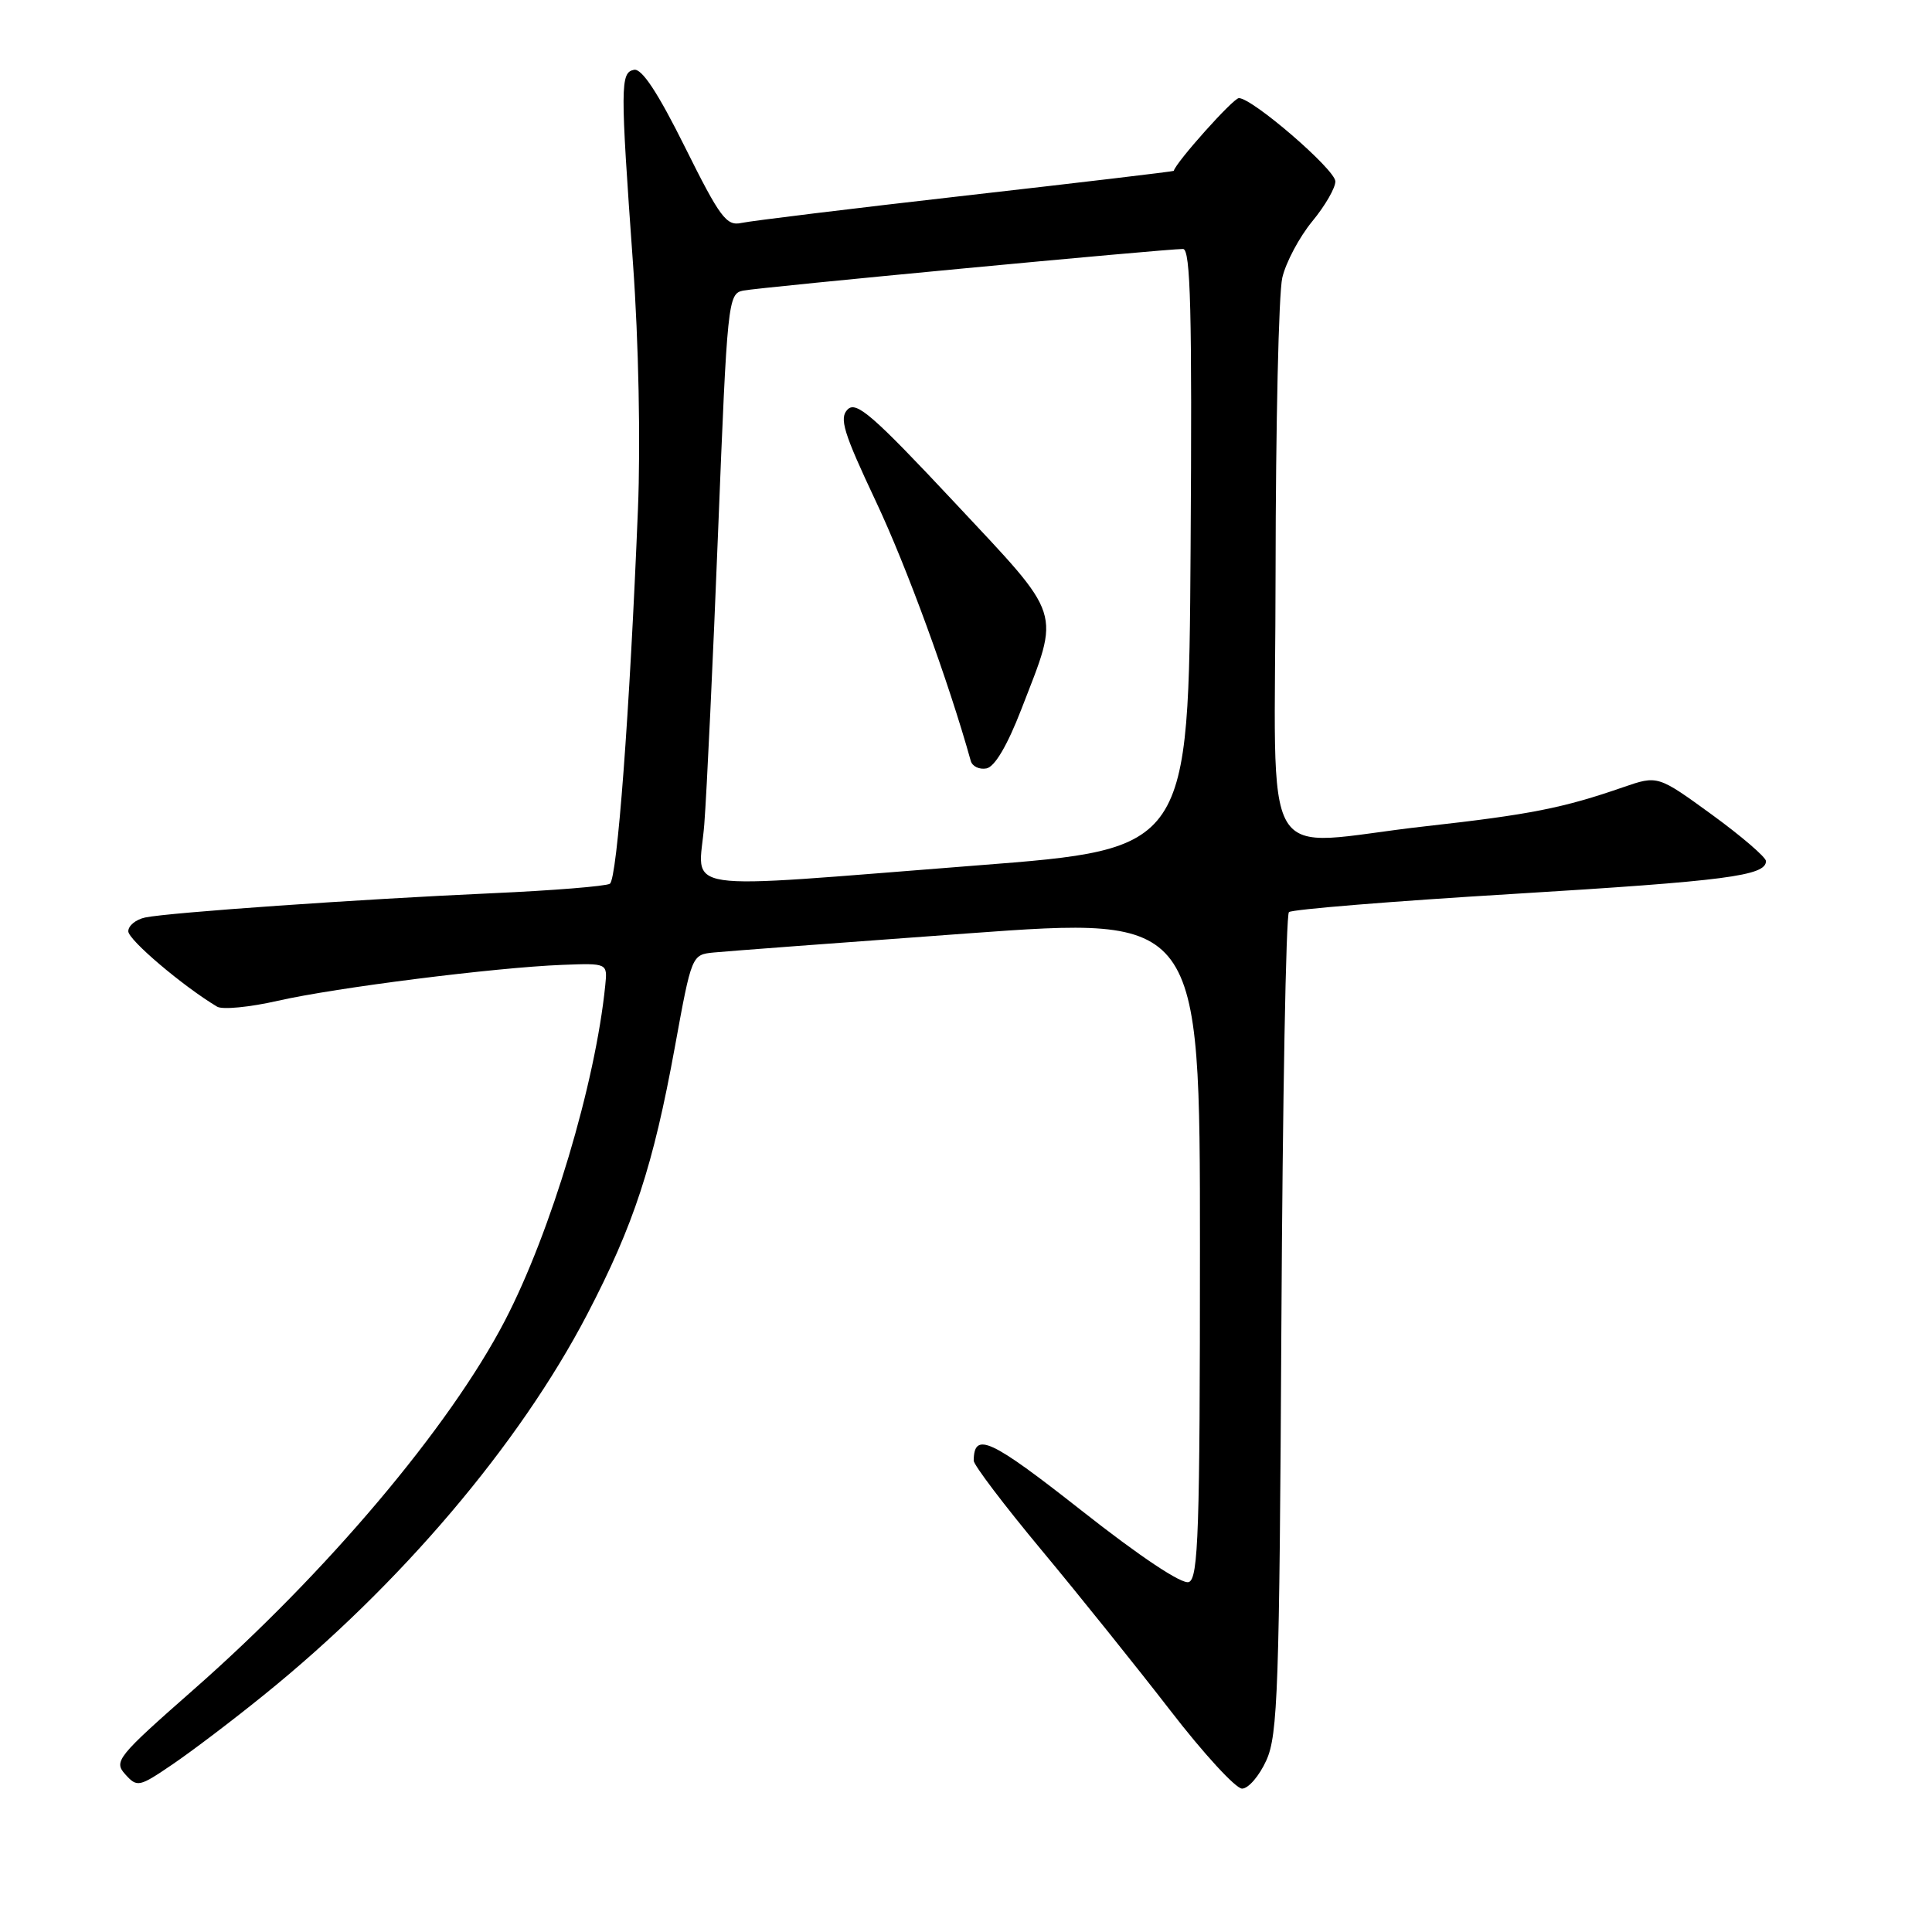 <?xml version="1.0" encoding="UTF-8" standalone="no"?>
<!DOCTYPE svg PUBLIC "-//W3C//DTD SVG 1.1//EN" "http://www.w3.org/Graphics/SVG/1.1/DTD/svg11.dtd" >
<svg xmlns="http://www.w3.org/2000/svg" xmlns:xlink="http://www.w3.org/1999/xlink" version="1.1" viewBox="0 0 256 256">
 <g >
 <path fill="currentColor"
d=" M 35.00 224.57 C 53.01 210.02 68.81 191.41 77.81 174.15 C 83.99 162.29 86.55 154.47 89.43 138.70 C 91.65 126.53 91.66 126.50 94.58 126.21 C 96.19 126.05 111.34 124.91 128.25 123.68 C 159.00 121.44 159.00 121.44 159.00 165.25 C 159.00 202.89 158.79 209.14 157.53 209.63 C 156.63 209.97 151.13 206.32 143.30 200.15 C 131.21 190.64 129.07 189.65 129.02 193.54 C 129.01 194.11 133.06 199.45 138.02 205.41 C 142.98 211.37 150.64 220.92 155.05 226.62 C 159.45 232.33 163.74 237.00 164.58 237.00 C 165.42 237.00 166.87 235.31 167.80 233.25 C 169.32 229.90 169.53 223.78 169.79 175.51 C 169.95 145.81 170.40 121.22 170.79 120.86 C 171.18 120.50 184.55 119.41 200.50 118.45 C 228.75 116.73 234.00 116.05 234.00 114.10 C 234.00 113.59 230.77 110.81 226.83 107.94 C 219.66 102.73 219.66 102.73 215.08 104.31 C 207.13 107.07 202.72 107.94 188.93 109.48 C 166.34 112.00 169.00 116.51 169.02 75.75 C 169.04 56.36 169.43 38.84 169.91 36.80 C 170.38 34.77 172.17 31.41 173.88 29.33 C 175.60 27.25 176.97 24.86 176.94 24.02 C 176.88 22.43 165.95 13.00 164.16 13.00 C 163.41 13.00 155.82 21.49 155.53 22.64 C 155.52 22.72 143.12 24.19 128.00 25.91 C 112.88 27.63 99.49 29.27 98.25 29.54 C 96.26 29.98 95.42 28.86 90.76 19.49 C 87.17 12.27 85.04 9.04 84.01 9.25 C 82.19 9.61 82.18 11.31 83.88 35.00 C 84.62 45.24 84.89 58.72 84.53 67.50 C 83.44 94.39 81.78 116.49 80.81 117.10 C 80.29 117.43 73.26 118.00 65.18 118.36 C 47.74 119.14 22.42 120.91 19.25 121.57 C 18.01 121.83 17.00 122.65 17.00 123.40 C 17.00 124.54 24.24 130.68 28.77 133.39 C 29.48 133.81 33.09 133.46 36.81 132.61 C 44.52 130.86 65.59 128.20 74.50 127.85 C 80.50 127.62 80.50 127.62 80.20 130.56 C 78.89 143.59 73.01 163.25 66.90 175.00 C 59.58 189.08 43.28 208.39 25.64 223.89 C 15.52 232.79 15.04 233.39 16.60 235.11 C 18.18 236.86 18.43 236.80 22.87 233.78 C 25.42 232.05 30.88 227.91 35.00 224.57 Z  M 93.32 109.25 C 93.65 104.99 94.48 87.42 95.16 70.22 C 96.36 39.99 96.47 38.92 98.45 38.51 C 100.53 38.08 154.44 32.98 156.76 32.99 C 157.76 33.00 157.97 41.29 157.76 72.75 C 157.50 112.50 157.50 112.50 129.50 114.67 C 88.59 117.85 92.60 118.45 93.32 109.25 Z  M 135.33 93.99 C 140.50 80.61 140.98 82.07 126.44 66.53 C 115.68 55.04 113.46 53.11 112.32 54.25 C 111.17 55.40 111.76 57.31 116.06 66.44 C 120.13 75.06 125.70 90.31 128.63 100.82 C 128.83 101.55 129.77 102.00 130.71 101.82 C 131.81 101.61 133.48 98.77 135.33 93.99 Z "/>
</g>
</svg>